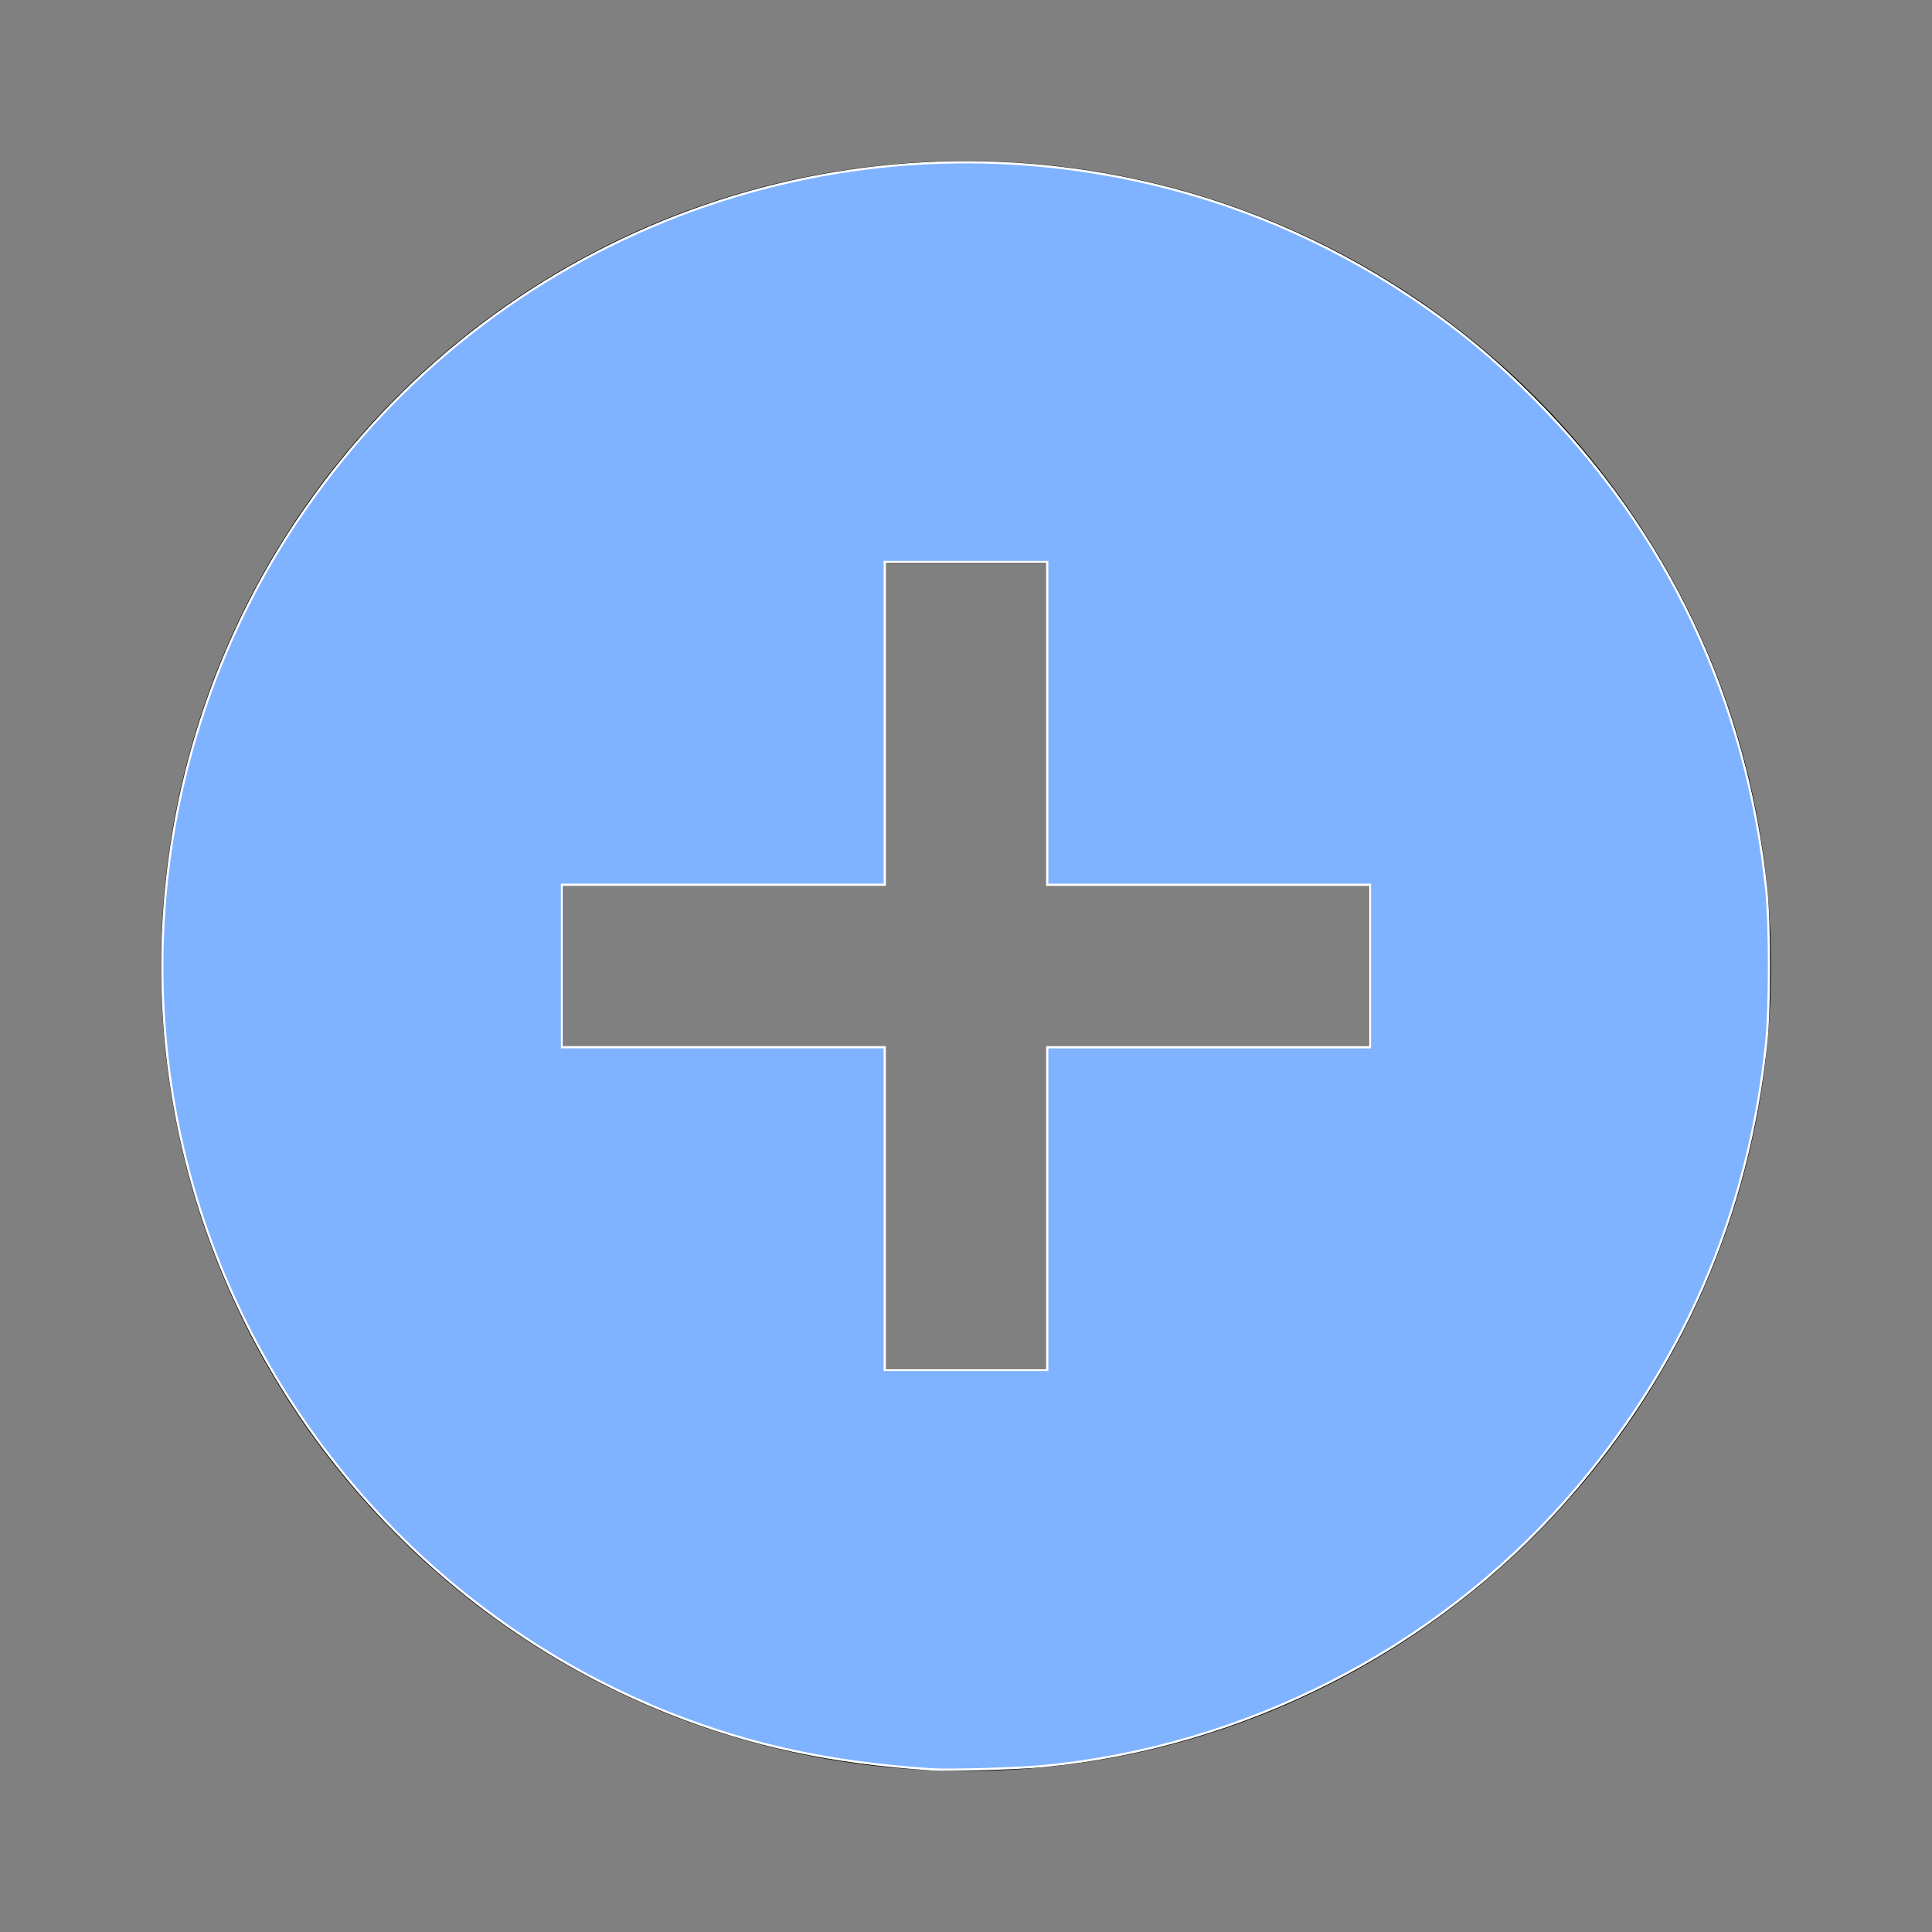 <?xml version="1.0" encoding="UTF-8" standalone="no"?>
<svg
   xmlns:dc="http://purl.org/dc/elements/1.1/"
   xmlns:cc="http://creativecommons.org/ns#"
   xmlns:rdf="http://www.w3.org/1999/02/22-rdf-syntax-ns#"
   xmlns:svg="http://www.w3.org/2000/svg"
   xmlns="http://www.w3.org/2000/svg"
   xmlns:sodipodi="http://sodipodi.sourceforge.net/DTD/sodipodi-0.dtd"
   xmlns:inkscape="http://www.inkscape.org/namespaces/inkscape"
   viewBox="0 0 24 24"
   fill="black"
   width="48px"
   height="48px"
   version="1.1"
   id="svg6"
   sodipodi:docname="add_circle-black-48dp.svg"
   inkscape:version="1.0.1 (3bc2e813f5, 2020-09-07)">
  <rect x="0" y="0" width="24" height="24" fill="#808080" stroke="none"/>
  <defs
     id="defs10" />
  <sodipodi:namedview
     pagecolor="#ffffff"
     bordercolor="#666666"
     borderopacity="1"
     objecttolerance="10"
     gridtolerance="10"
     guidetolerance="10"
     inkscape:pageopacity="0"
     inkscape:pageshadow="2"
     inkscape:window-width="1920"
     inkscape:window-height="1017"
     id="namedview8"
     showgrid="false"
     inkscape:zoom="18.083333"
     inkscape:cx="24"
     inkscape:cy="24"
     inkscape:window-x="-8"
     inkscape:window-y="-8"
     inkscape:window-maximized="1"
     inkscape:current-layer="svg6" />
  <path
     d="M0 0h24v24H0z"
     fill="none"
     id="path2" />
  <path
     d="M12 2C6.48 2 2 6.48 2 12s4.48 10 10 10 10-4.48 10-10S17.52 2 12 2zm5 11h-4v4h-2v-4H7v-2h4V7h2v4h4v2z"
     id="path4" />
  <path
     style="fill:#80b3ff;stroke:#ffffff;stroke-width:0.055"
     d="M 23.143,43.958 C 20.647,43.793 18.65,43.363 16.616,42.552 10.472,40.104 5.875,34.673 4.481,28.215 3.347,22.96 4.385,17.457 7.352,12.994 11.931,6.107 20.175,2.746 28.228,4.484 c 2.417,0.522 4.71,1.494 6.798,2.882 1.142,0.759 2.062,1.516 3.077,2.531 3.32,3.318 5.295,7.494 5.781,12.223 0.088,0.854 0.088,2.907 0,3.76 -0.443,4.312 -2.108,8.126 -4.958,11.364 -3.292,3.74 -8.008,6.147 -12.991,6.632 -0.633,0.062 -2.341,0.112 -2.793,0.082 z M 26.018,30.028 v -4.009 h 4.009 4.009 V 24 21.982 H 30.028 26.018 V 17.972 13.963 H 24 21.982 v 4.009 4.009 H 17.972 13.963 V 24 26.018 h 4.009 4.009 v 4.009 4.009 H 24 26.018 Z"
     id="path837"
     transform="scale(0.5)" />
</svg>
